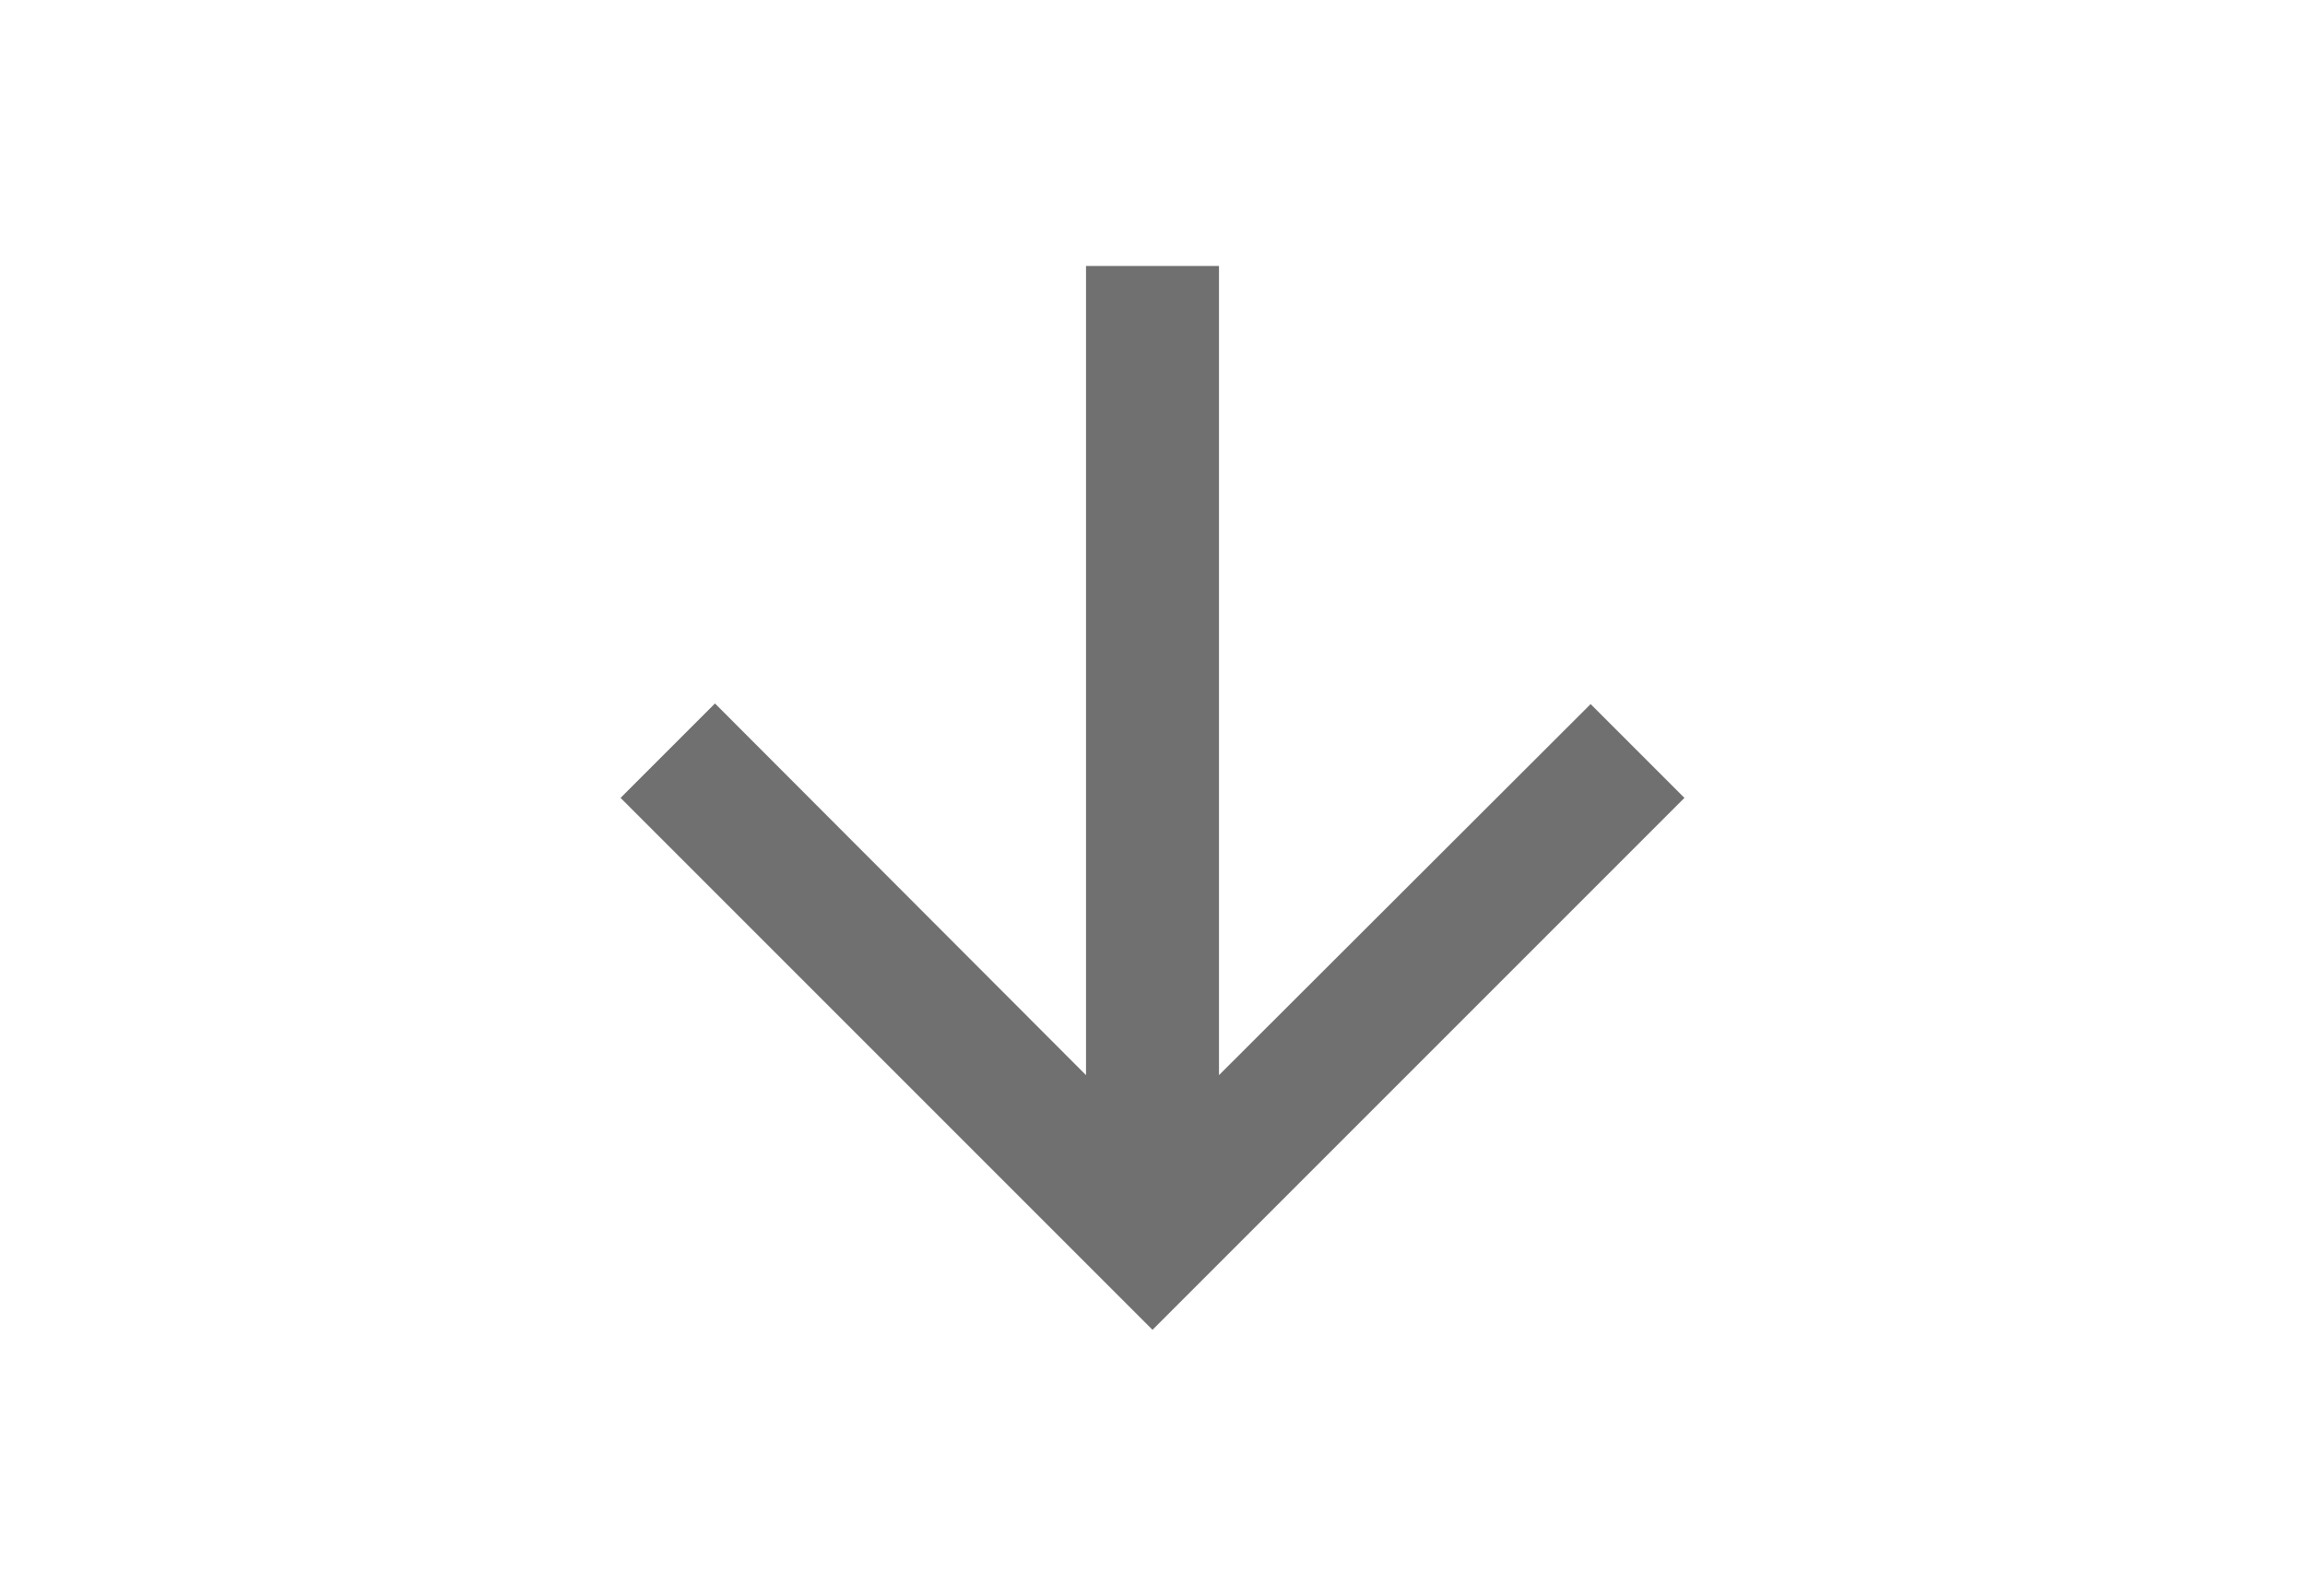 <svg width="26" height="18" viewBox="0 0 26 18" fill="none" xmlns="http://www.w3.org/2000/svg">
<path d="M19 9L17.942 7.942L13.75 12.127V3H12.25V12.127L8.065 7.935L7 9L13 15L19 9Z" fill="black" fill-opacity="0.56"/>
</svg>
